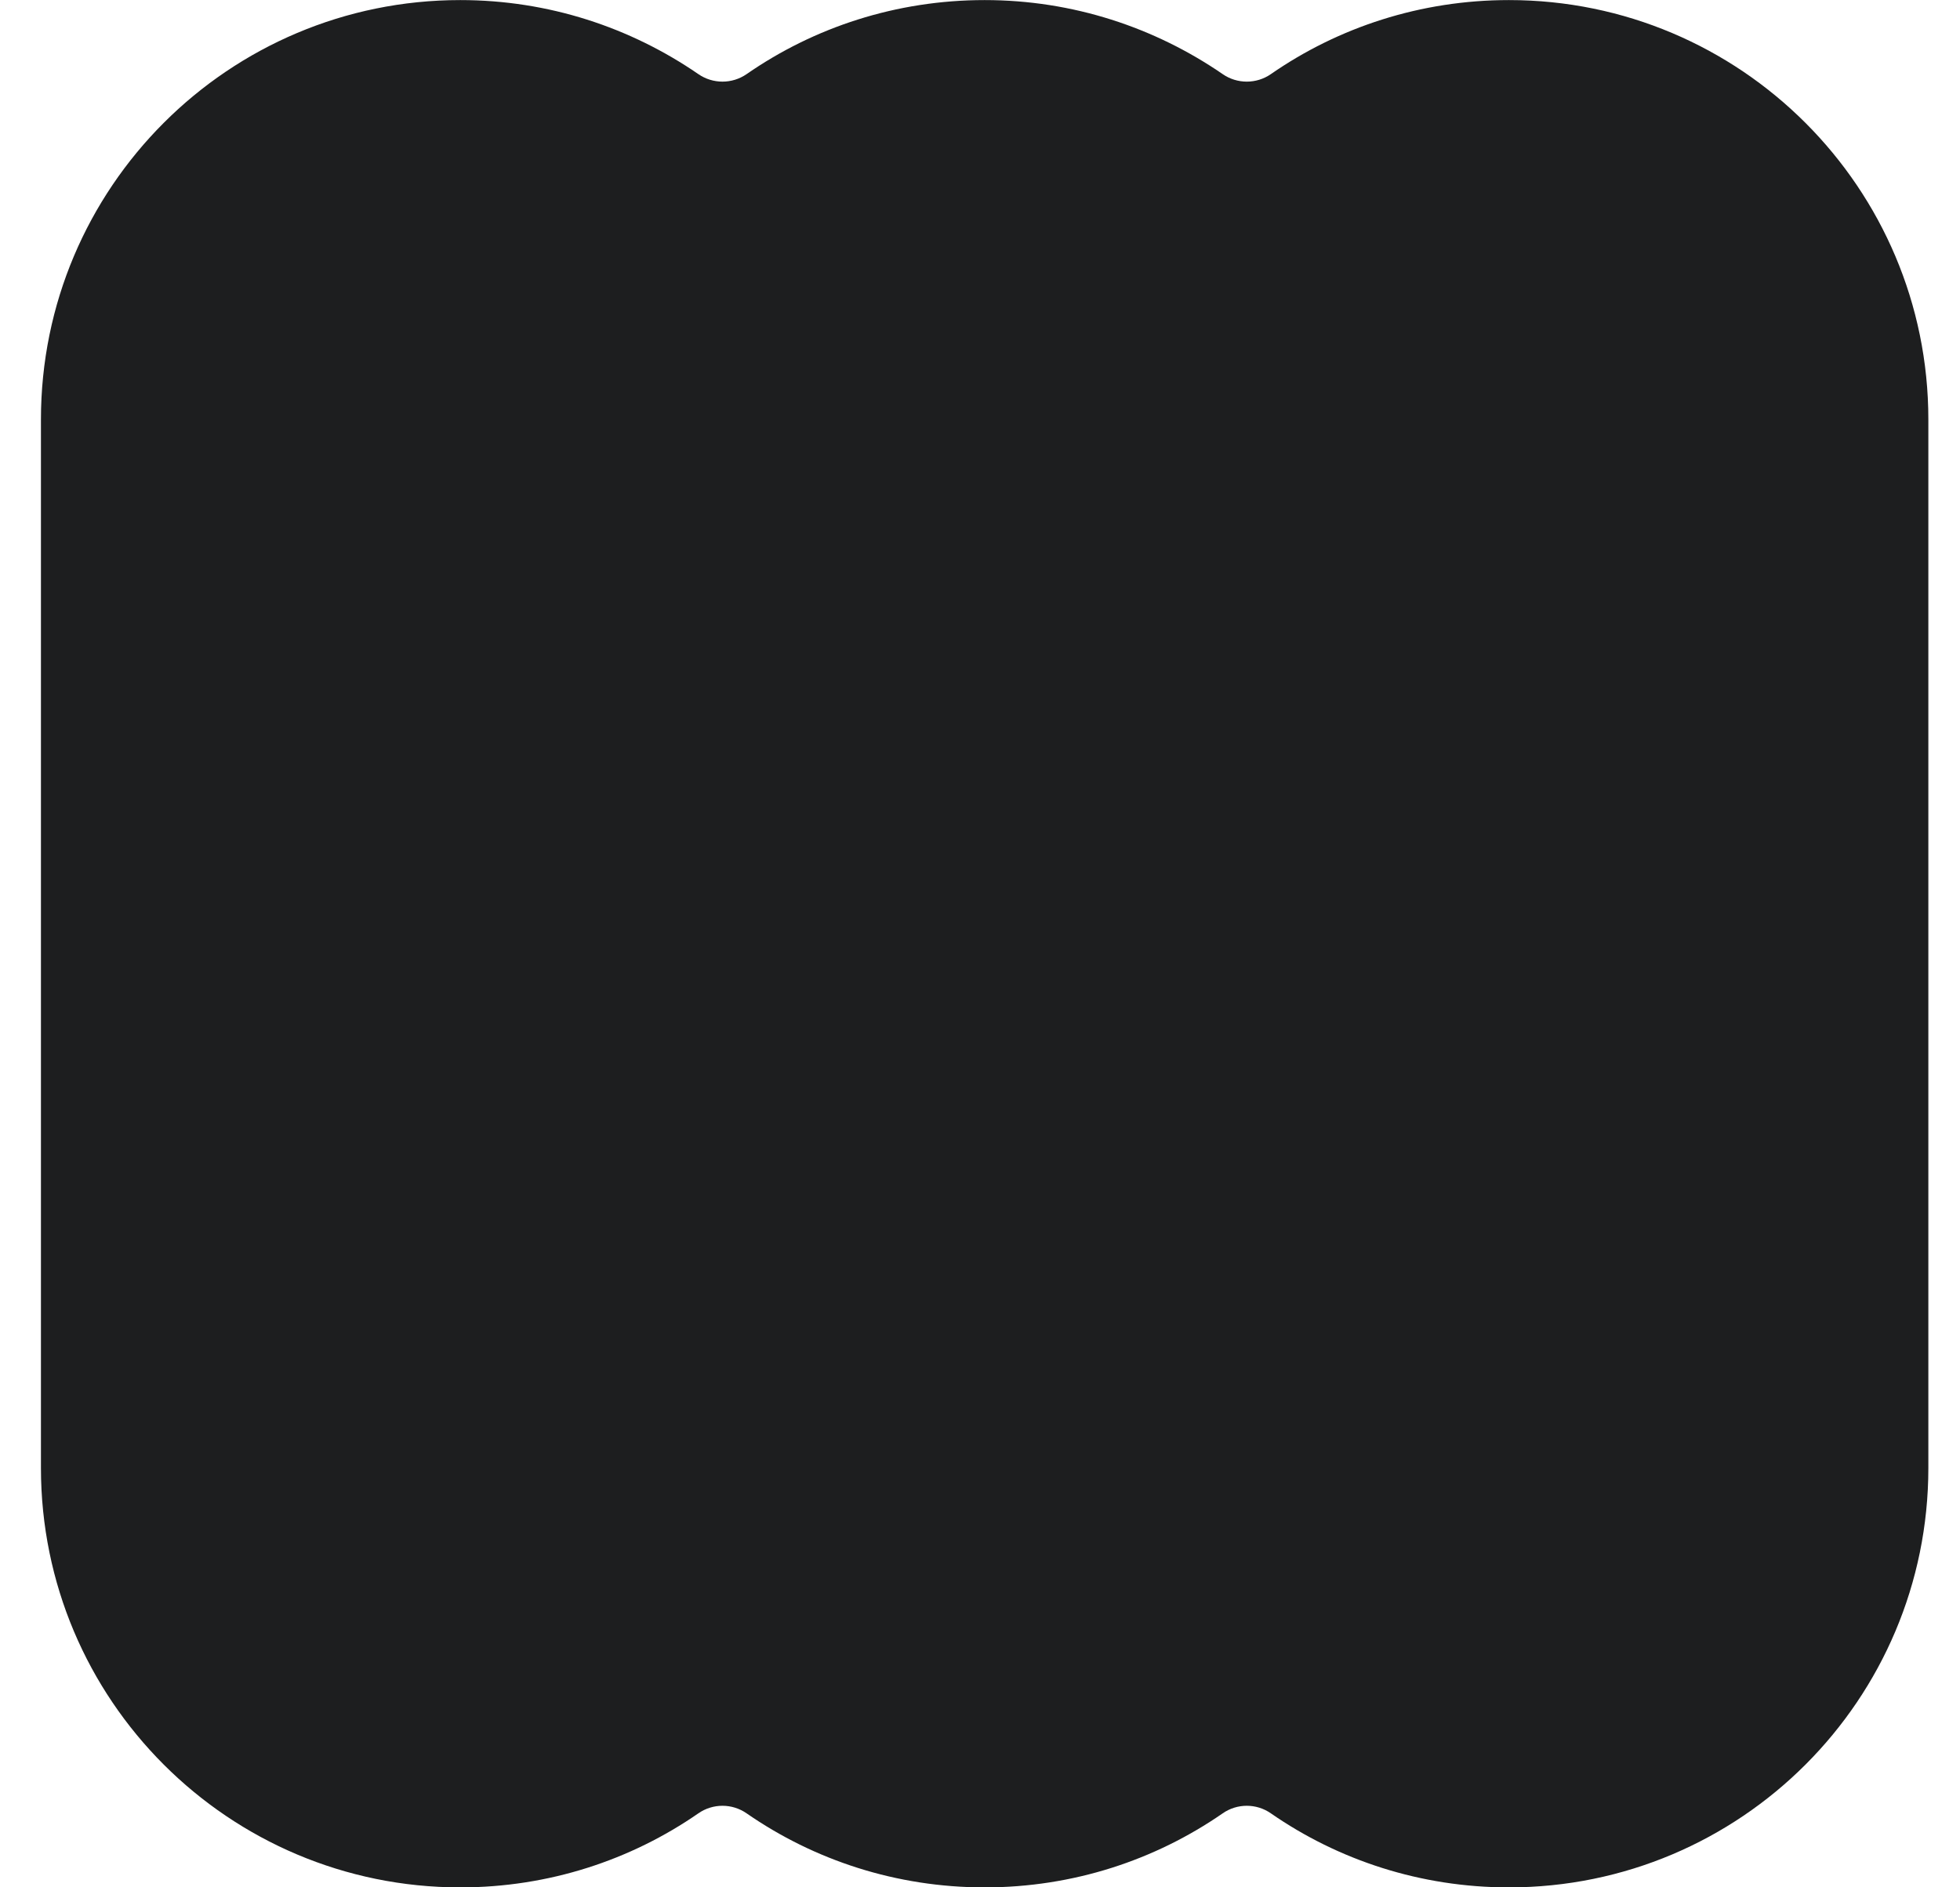<svg width="27" height="26" viewBox="0 0 27 26" fill="none" xmlns="http://www.w3.org/2000/svg">
<path id="Vector" d="M20.786 0.001C19.57 0.001 18.437 0.376 17.507 1.021C17.308 1.159 17.042 1.159 16.843 1.021C15.909 0.379 14.78 0.001 13.564 0.001C12.347 0.001 11.215 0.376 10.285 1.021C10.085 1.159 9.82 1.159 9.62 1.021C8.687 0.379 7.558 0.001 6.341 0.001C3.149 0.001 0.564 2.586 0.564 5.779V20.223C0.564 23.415 3.149 26.001 6.341 26.001C7.558 26.001 8.69 25.625 9.62 24.981C9.82 24.842 10.085 24.842 10.285 24.981C11.215 25.625 12.345 26.001 13.564 26.001C14.783 26.001 15.912 25.625 16.843 24.981C17.042 24.842 17.308 24.842 17.507 24.981C18.437 25.625 19.567 26.001 20.786 26.001C23.978 26.001 26.564 23.415 26.564 20.223V5.779C26.564 2.589 23.978 0.001 20.786 0.001Z" fill="#1D1E1F"/>
</svg>
